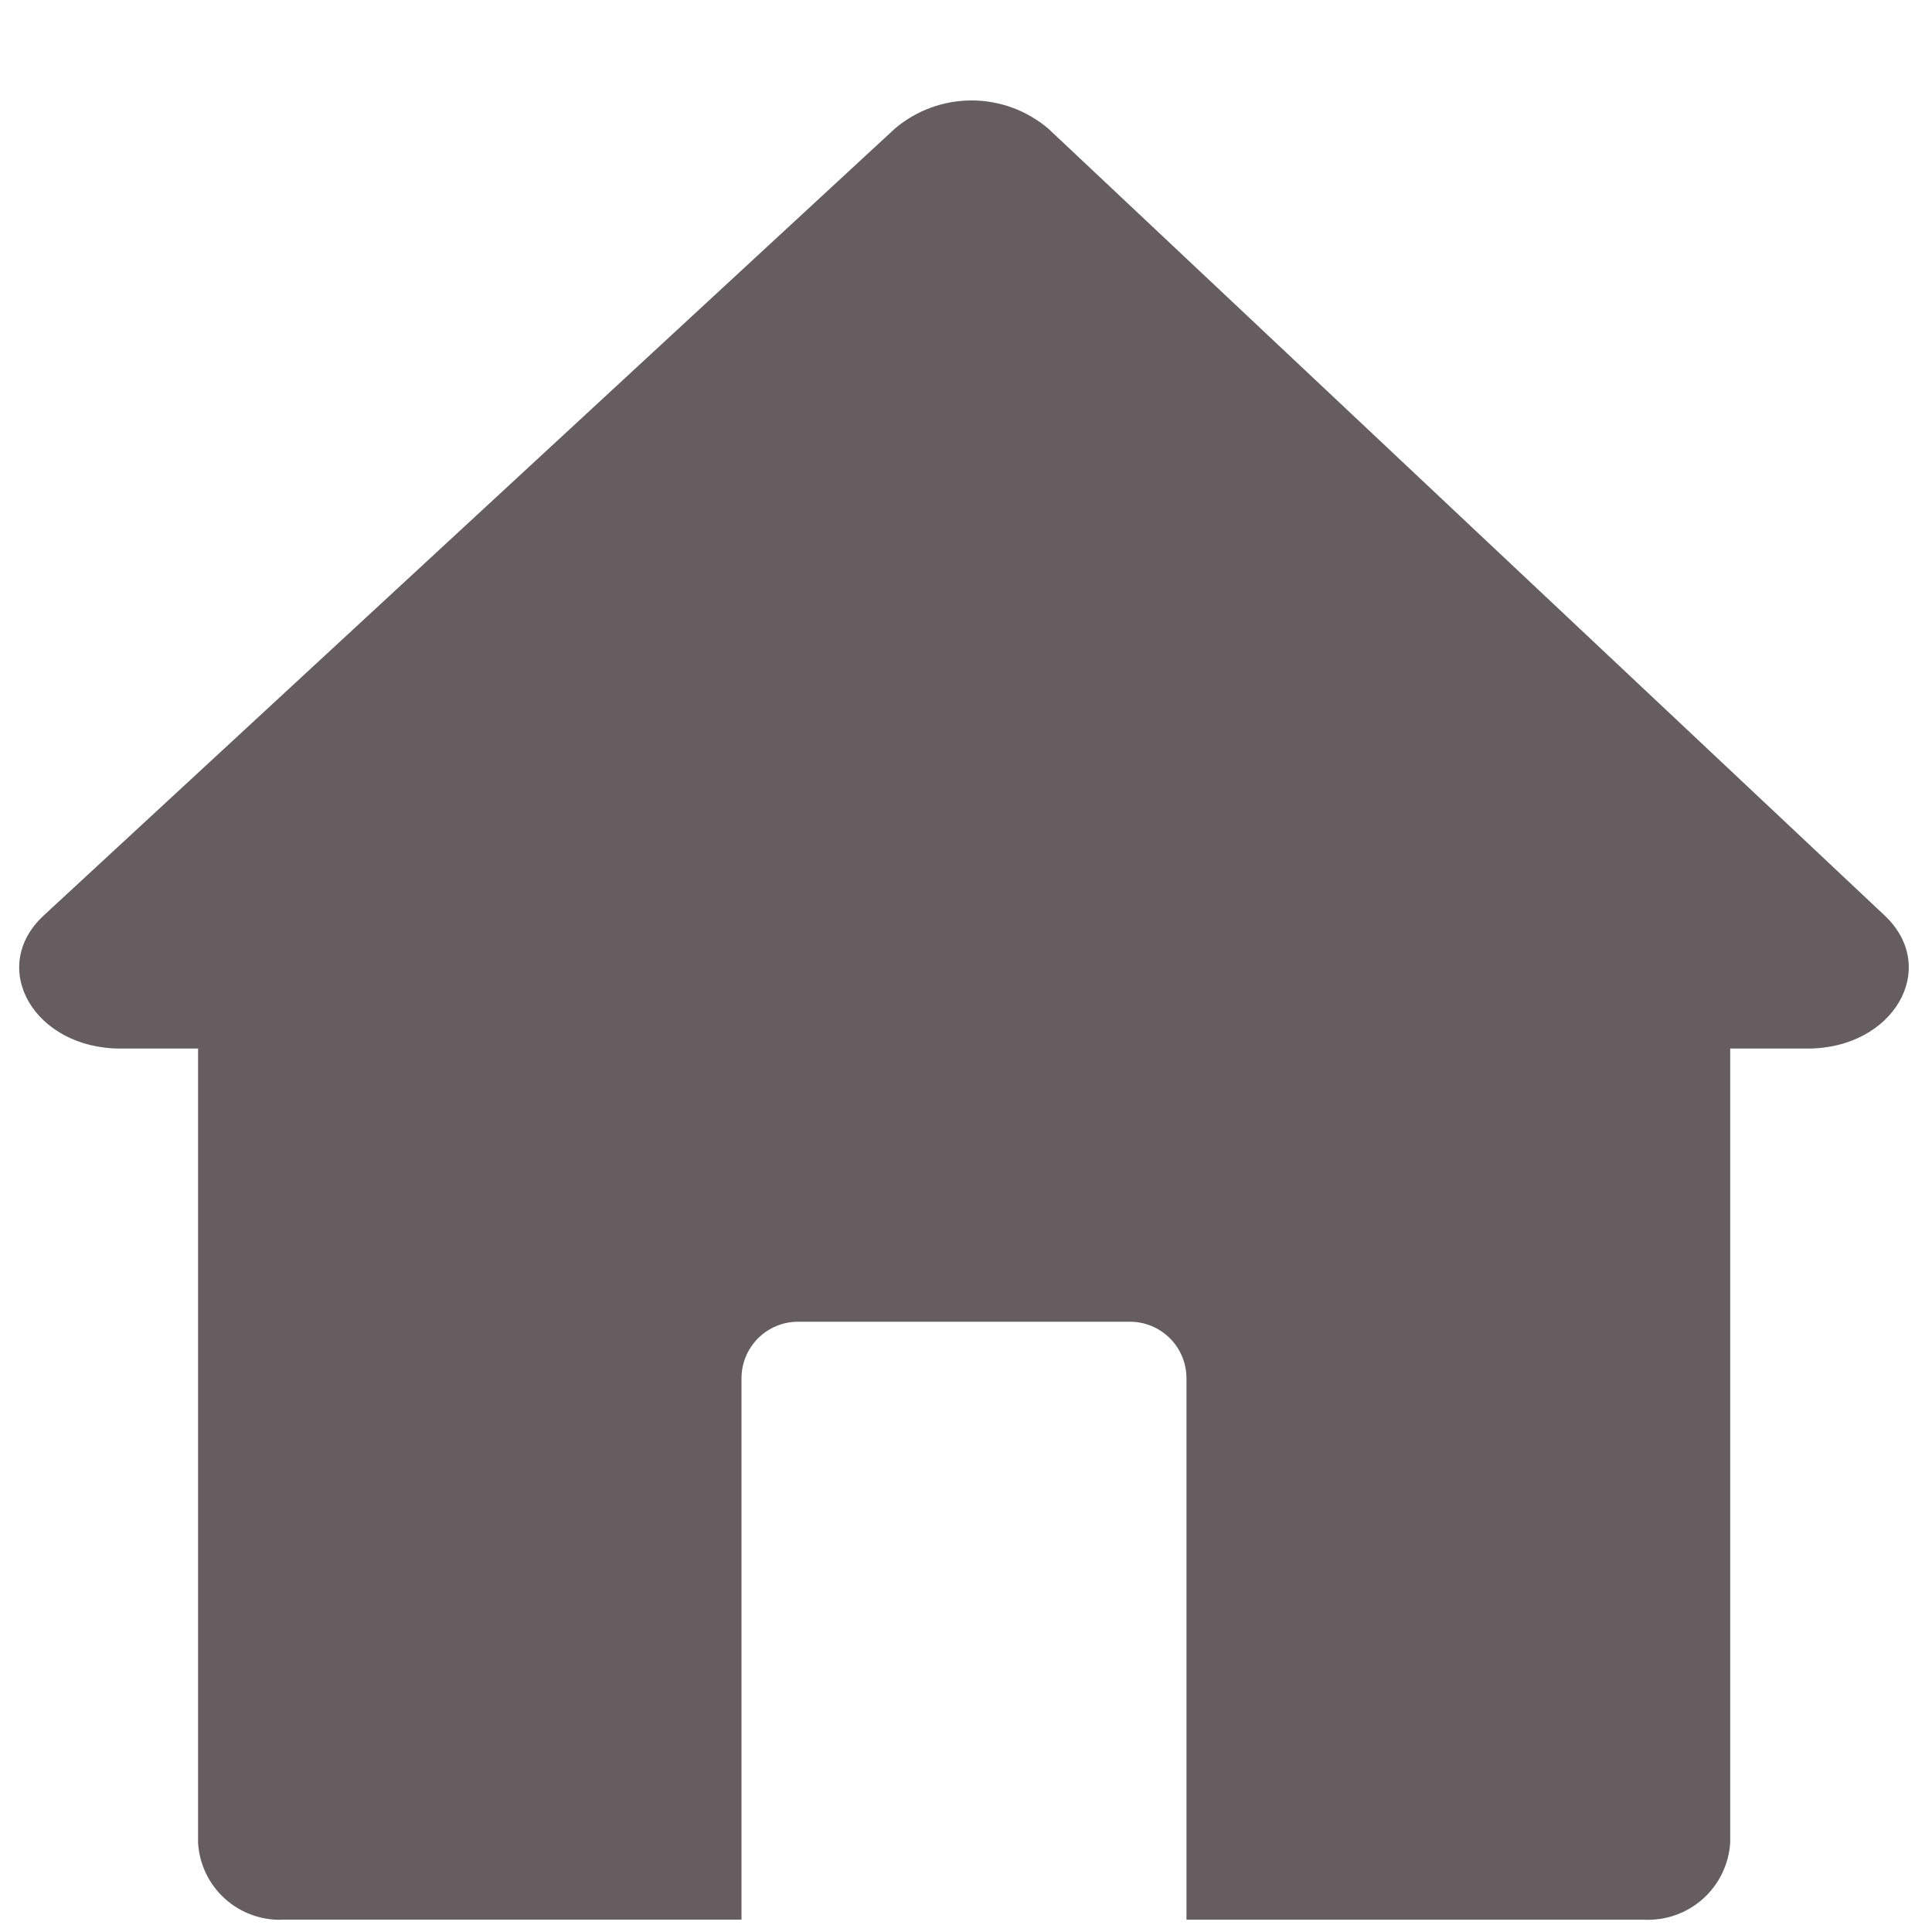<svg xmlns="http://www.w3.org/2000/svg" xmlns:xlink="http://www.w3.org/1999/xlink" width="1080" zoomAndPan="magnify" viewBox="0 0 810 810" height="1080" preserveAspectRatio="xMidYMid meet" version="1.0"><path fill="#665d61" d="M 757.863 439.613 L 725.398 439.613 L 725.398 772.516 C 725.328 773.637 725.203 774.75 725.023 775.855 C 724.848 776.965 724.617 778.062 724.332 779.145 C 724.047 780.23 723.707 781.301 723.32 782.352 C 722.93 783.402 722.488 784.434 722 785.441 C 721.512 786.453 720.973 787.434 720.387 788.391 C 719.801 789.348 719.172 790.273 718.496 791.172 C 717.82 792.066 717.102 792.926 716.34 793.75 C 715.582 794.574 714.781 795.363 713.945 796.109 C 713.109 796.855 712.238 797.562 711.332 798.223 C 710.43 798.887 709.492 799.504 708.527 800.074 C 707.562 800.645 706.57 801.168 705.555 801.645 C 704.539 802.117 703.5 802.543 702.445 802.914 C 701.387 803.289 700.312 803.609 699.223 803.879 C 698.133 804.148 697.035 804.363 695.926 804.523 C 694.816 804.684 693.699 804.793 692.578 804.844 C 691.457 804.898 690.336 804.895 689.219 804.84 L 497.434 804.84 L 497.434 577.855 C 497.434 577.078 497.395 576.301 497.32 575.531 C 497.242 574.758 497.129 573.988 496.977 573.227 C 496.824 572.465 496.637 571.715 496.414 570.973 C 496.188 570.227 495.926 569.496 495.629 568.781 C 495.332 568.062 495 567.363 494.633 566.676 C 494.27 565.992 493.871 565.328 493.438 564.68 C 493.008 564.035 492.547 563.414 492.055 562.812 C 491.562 562.211 491.039 561.637 490.492 561.086 C 489.941 560.539 489.367 560.016 488.766 559.523 C 488.168 559.031 487.543 558.57 486.898 558.137 C 486.254 557.707 485.59 557.309 484.902 556.941 C 484.219 556.574 483.52 556.242 482.801 555.945 C 482.082 555.648 481.355 555.387 480.609 555.16 C 479.867 554.934 479.117 554.746 478.355 554.594 C 477.594 554.441 476.824 554.328 476.055 554.25 C 475.281 554.176 474.504 554.137 473.73 554.137 L 334.582 554.137 C 333.805 554.137 333.031 554.172 332.258 554.25 C 331.484 554.324 330.719 554.441 329.957 554.59 C 329.195 554.742 328.441 554.93 327.699 555.156 C 326.957 555.383 326.227 555.645 325.508 555.941 C 324.793 556.238 324.09 556.57 323.406 556.938 C 322.719 557.305 322.055 557.703 321.41 558.133 C 320.766 558.566 320.141 559.027 319.539 559.52 C 318.941 560.012 318.367 560.535 317.816 561.082 C 317.27 561.633 316.746 562.207 316.254 562.809 C 315.762 563.41 315.301 564.031 314.867 564.68 C 314.438 565.324 314.039 565.988 313.672 566.676 C 313.309 567.359 312.977 568.062 312.68 568.777 C 312.383 569.496 312.121 570.227 311.898 570.969 C 311.672 571.715 311.484 572.465 311.332 573.227 C 311.18 573.988 311.066 574.758 310.992 575.527 C 310.918 576.301 310.879 577.078 310.879 577.855 L 310.879 804.824 L 119.082 804.824 C 117.965 804.883 116.848 804.891 115.73 804.84 C 114.613 804.789 113.5 804.684 112.395 804.527 C 111.289 804.367 110.191 804.156 109.105 803.891 C 108.02 803.621 106.949 803.305 105.895 802.934 C 104.84 802.562 103.805 802.141 102.789 801.668 C 101.777 801.199 100.789 800.676 99.824 800.109 C 98.863 799.539 97.93 798.926 97.027 798.266 C 96.125 797.605 95.258 796.902 94.422 796.156 C 93.59 795.414 92.793 794.629 92.035 793.805 C 91.281 792.984 90.566 792.125 89.891 791.234 C 89.219 790.34 88.59 789.418 88.008 788.461 C 87.426 787.508 86.891 786.527 86.402 785.52 C 85.914 784.516 85.48 783.488 85.094 782.438 C 84.707 781.387 84.371 780.32 84.09 779.238 C 83.809 778.156 83.578 777.066 83.406 775.961 C 83.23 774.855 83.109 773.746 83.043 772.629 L 83.043 439.613 L 50.438 439.613 C 14.301 439.613 -5.277 405.59 18.395 383.758 L 375.227 53.875 C 376.344 52.934 377.496 52.039 378.688 51.199 C 379.879 50.359 381.109 49.57 382.371 48.836 C 383.633 48.105 384.922 47.43 386.246 46.809 C 387.566 46.188 388.914 45.629 390.285 45.129 C 391.656 44.629 393.043 44.188 394.453 43.809 C 395.863 43.43 397.289 43.117 398.727 42.863 C 400.164 42.609 401.609 42.422 403.062 42.293 C 404.516 42.168 405.973 42.109 407.434 42.109 C 408.895 42.113 410.348 42.18 411.805 42.312 C 413.258 42.445 414.703 42.637 416.137 42.898 C 417.574 43.156 418.996 43.477 420.406 43.859 C 421.812 44.246 423.203 44.691 424.57 45.195 C 425.938 45.703 427.285 46.27 428.602 46.891 C 429.922 47.516 431.211 48.199 432.469 48.938 C 433.73 49.676 434.953 50.469 436.141 51.312 C 437.332 52.16 438.48 53.055 439.59 54.004 C 556.41 163.961 673.277 273.914 790.199 383.871 C 813.434 405.918 793.871 439.613 757.863 439.613 Z M 757.863 439.613 " fill-opacity="1" fill-rule="nonzero"/></svg>